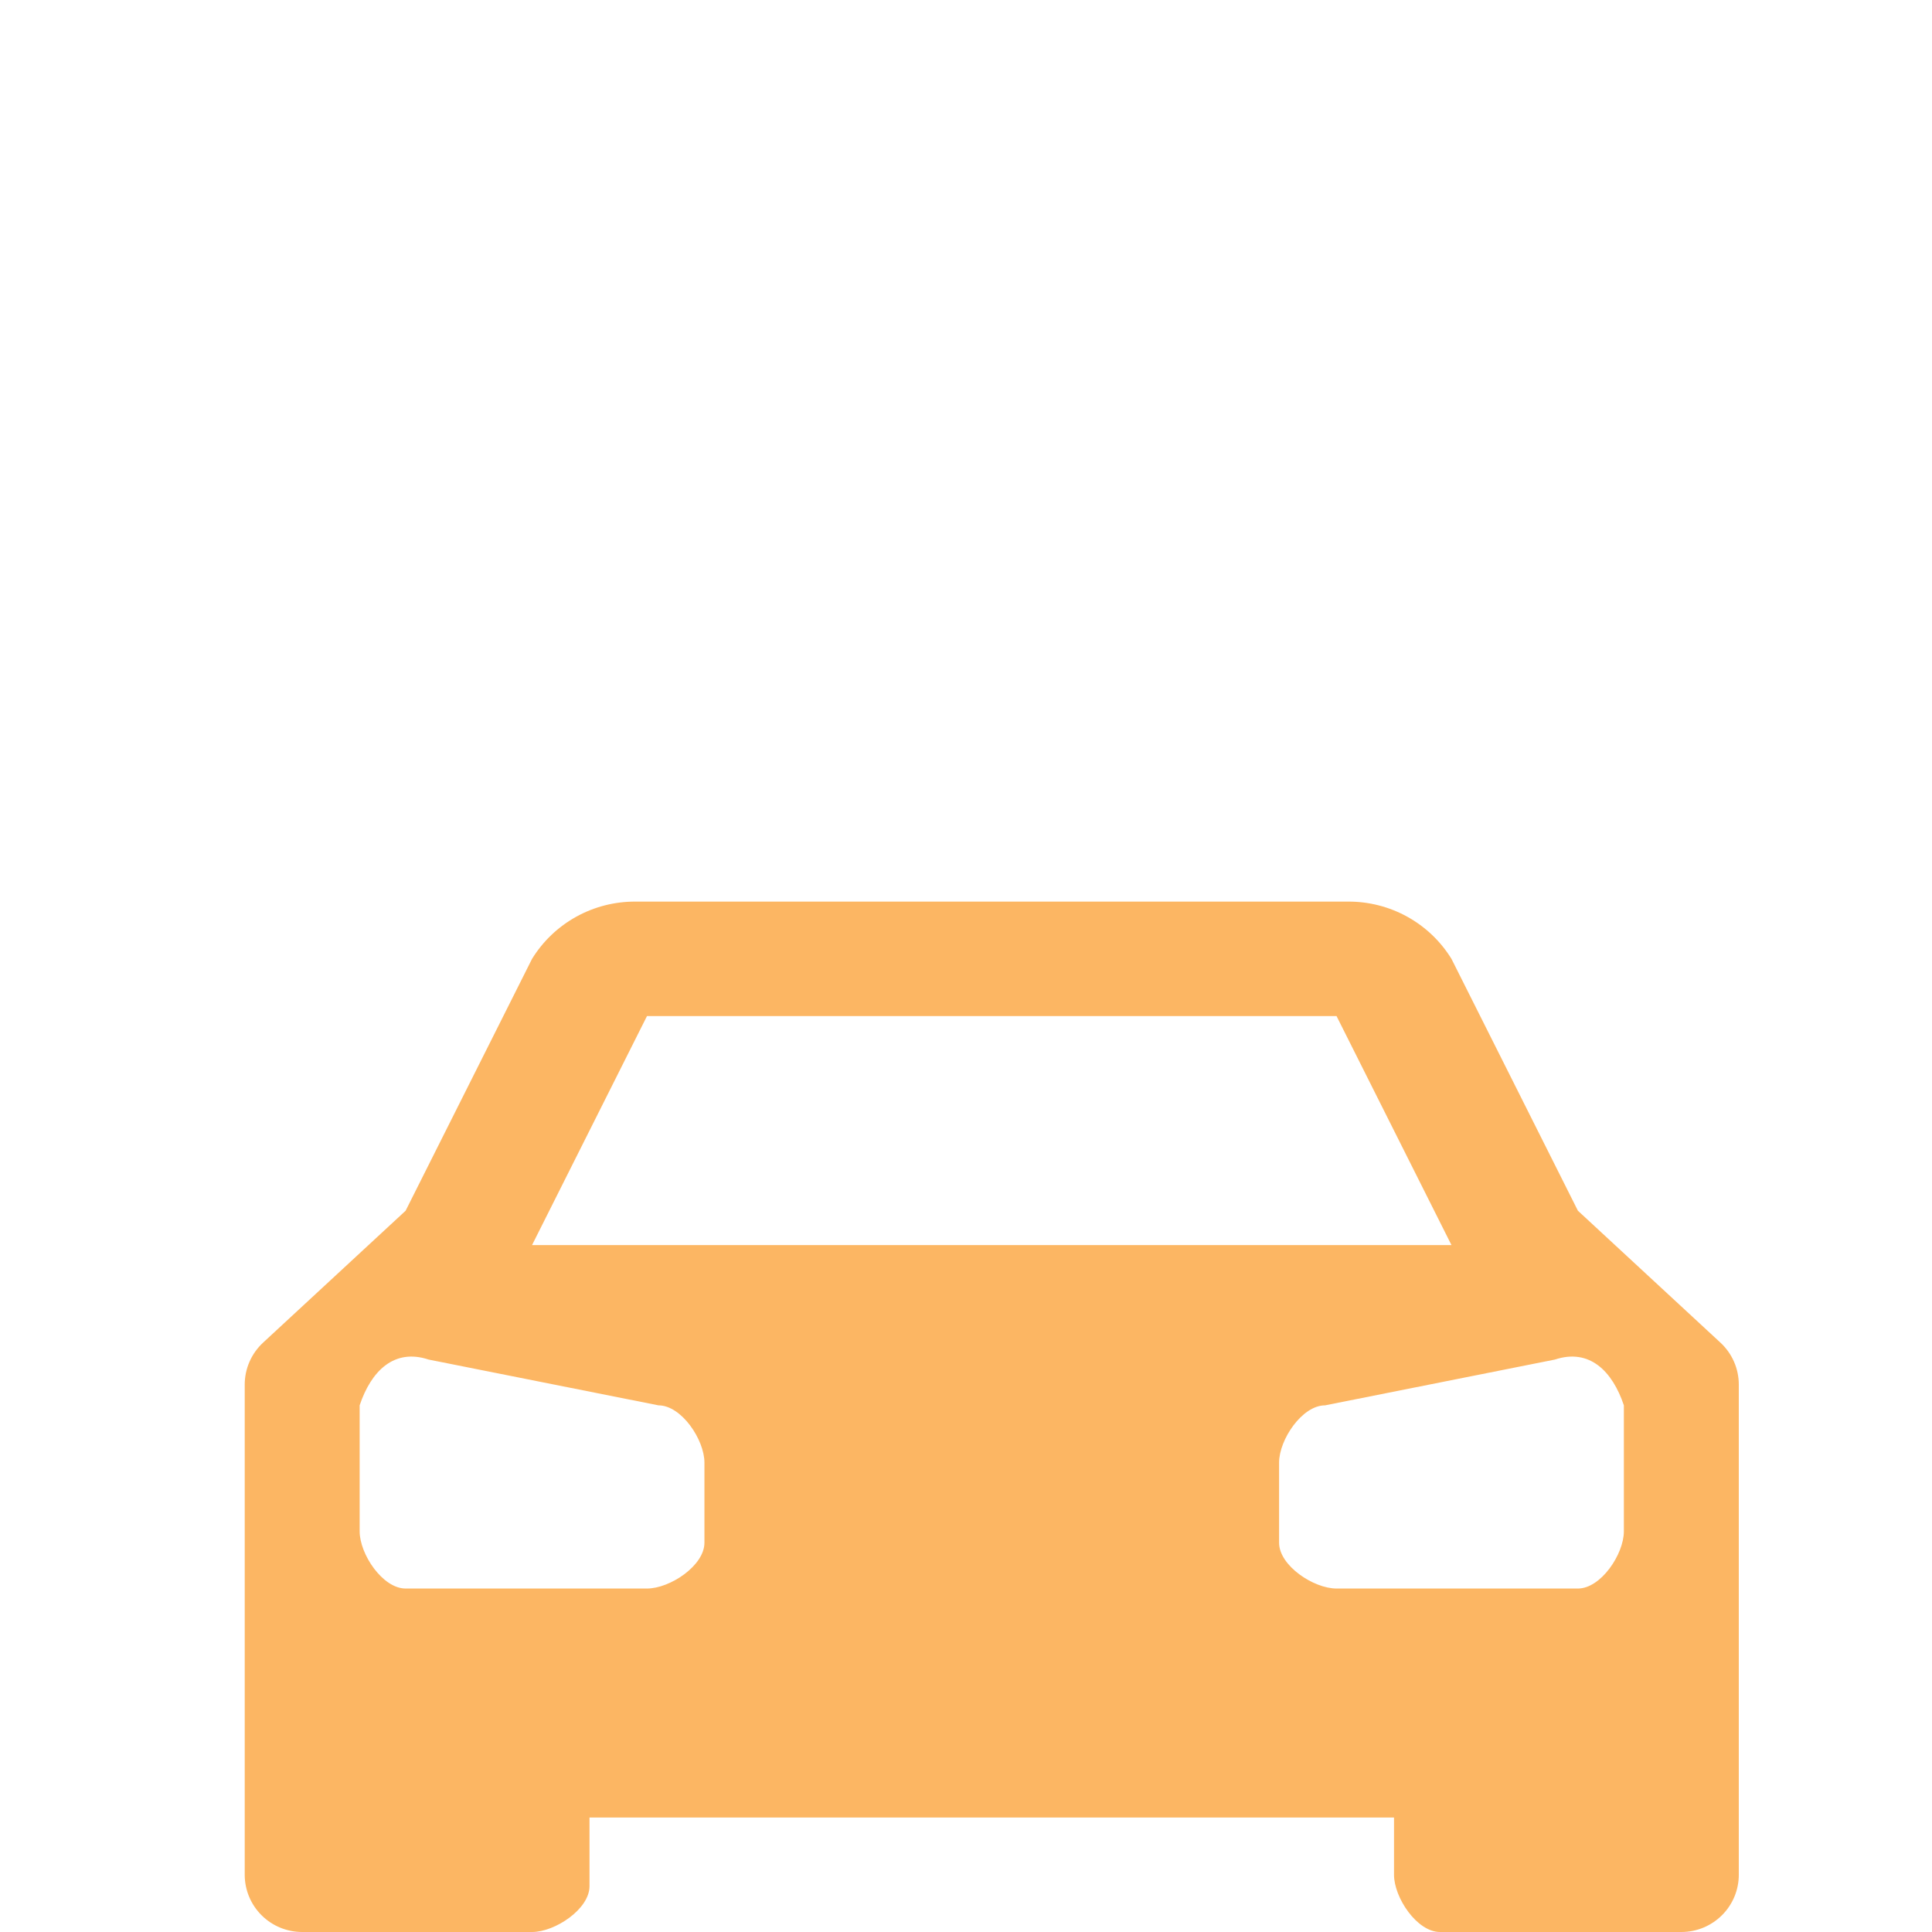 <svg width="150" height="150" viewBox="0 0 150 150" fill="none" xmlns="http://www.w3.org/2000/svg">
<path d="M122.508 94L112.692 74.445C111.849 73.079 110.668 71.953 109.261 71.174C107.855 70.396 106.271 69.992 104.662 70H49.339C47.729 69.992 46.145 70.396 44.739 71.174C43.332 71.953 42.151 73.079 41.308 74.445L31.492 94L20.428 104.24C19.977 104.657 19.617 105.161 19.372 105.723C19.126 106.284 19 106.89 19 107.502V145.556C19 146.734 19.47 147.865 20.307 148.698C21.143 149.532 22.278 150 23.462 150H41.308C43.092 150 45.769 148.222 45.769 146.444V141.111H108.231V145.556C108.231 147.333 110.015 150 111.8 150H130.538C131.722 150 132.857 149.532 133.693 148.698C134.53 147.865 135 146.734 135 145.556V107.502C135 106.89 134.874 106.284 134.628 105.723C134.383 105.161 134.023 104.657 133.572 104.24L122.508 94ZM50.231 78.889H103.769L112.692 96.667H41.308L50.231 78.889ZM54.692 119.778C54.692 121.556 52.015 123.333 50.231 123.333H31.492C29.708 123.333 27.923 120.667 27.923 118.889V109.111C28.815 106.445 30.6 104.667 33.277 105.556L51.123 109.111C52.908 109.111 54.692 111.778 54.692 113.556V119.778ZM126.077 118.889C126.077 120.667 124.292 123.333 122.508 123.333H103.769C101.985 123.333 99.308 121.556 99.308 119.778V113.556C99.308 111.778 101.092 109.111 102.877 109.111L120.723 105.556C123.4 104.667 125.185 106.445 126.077 109.111V118.889Z" fill="#FCB663"/>
</svg>
